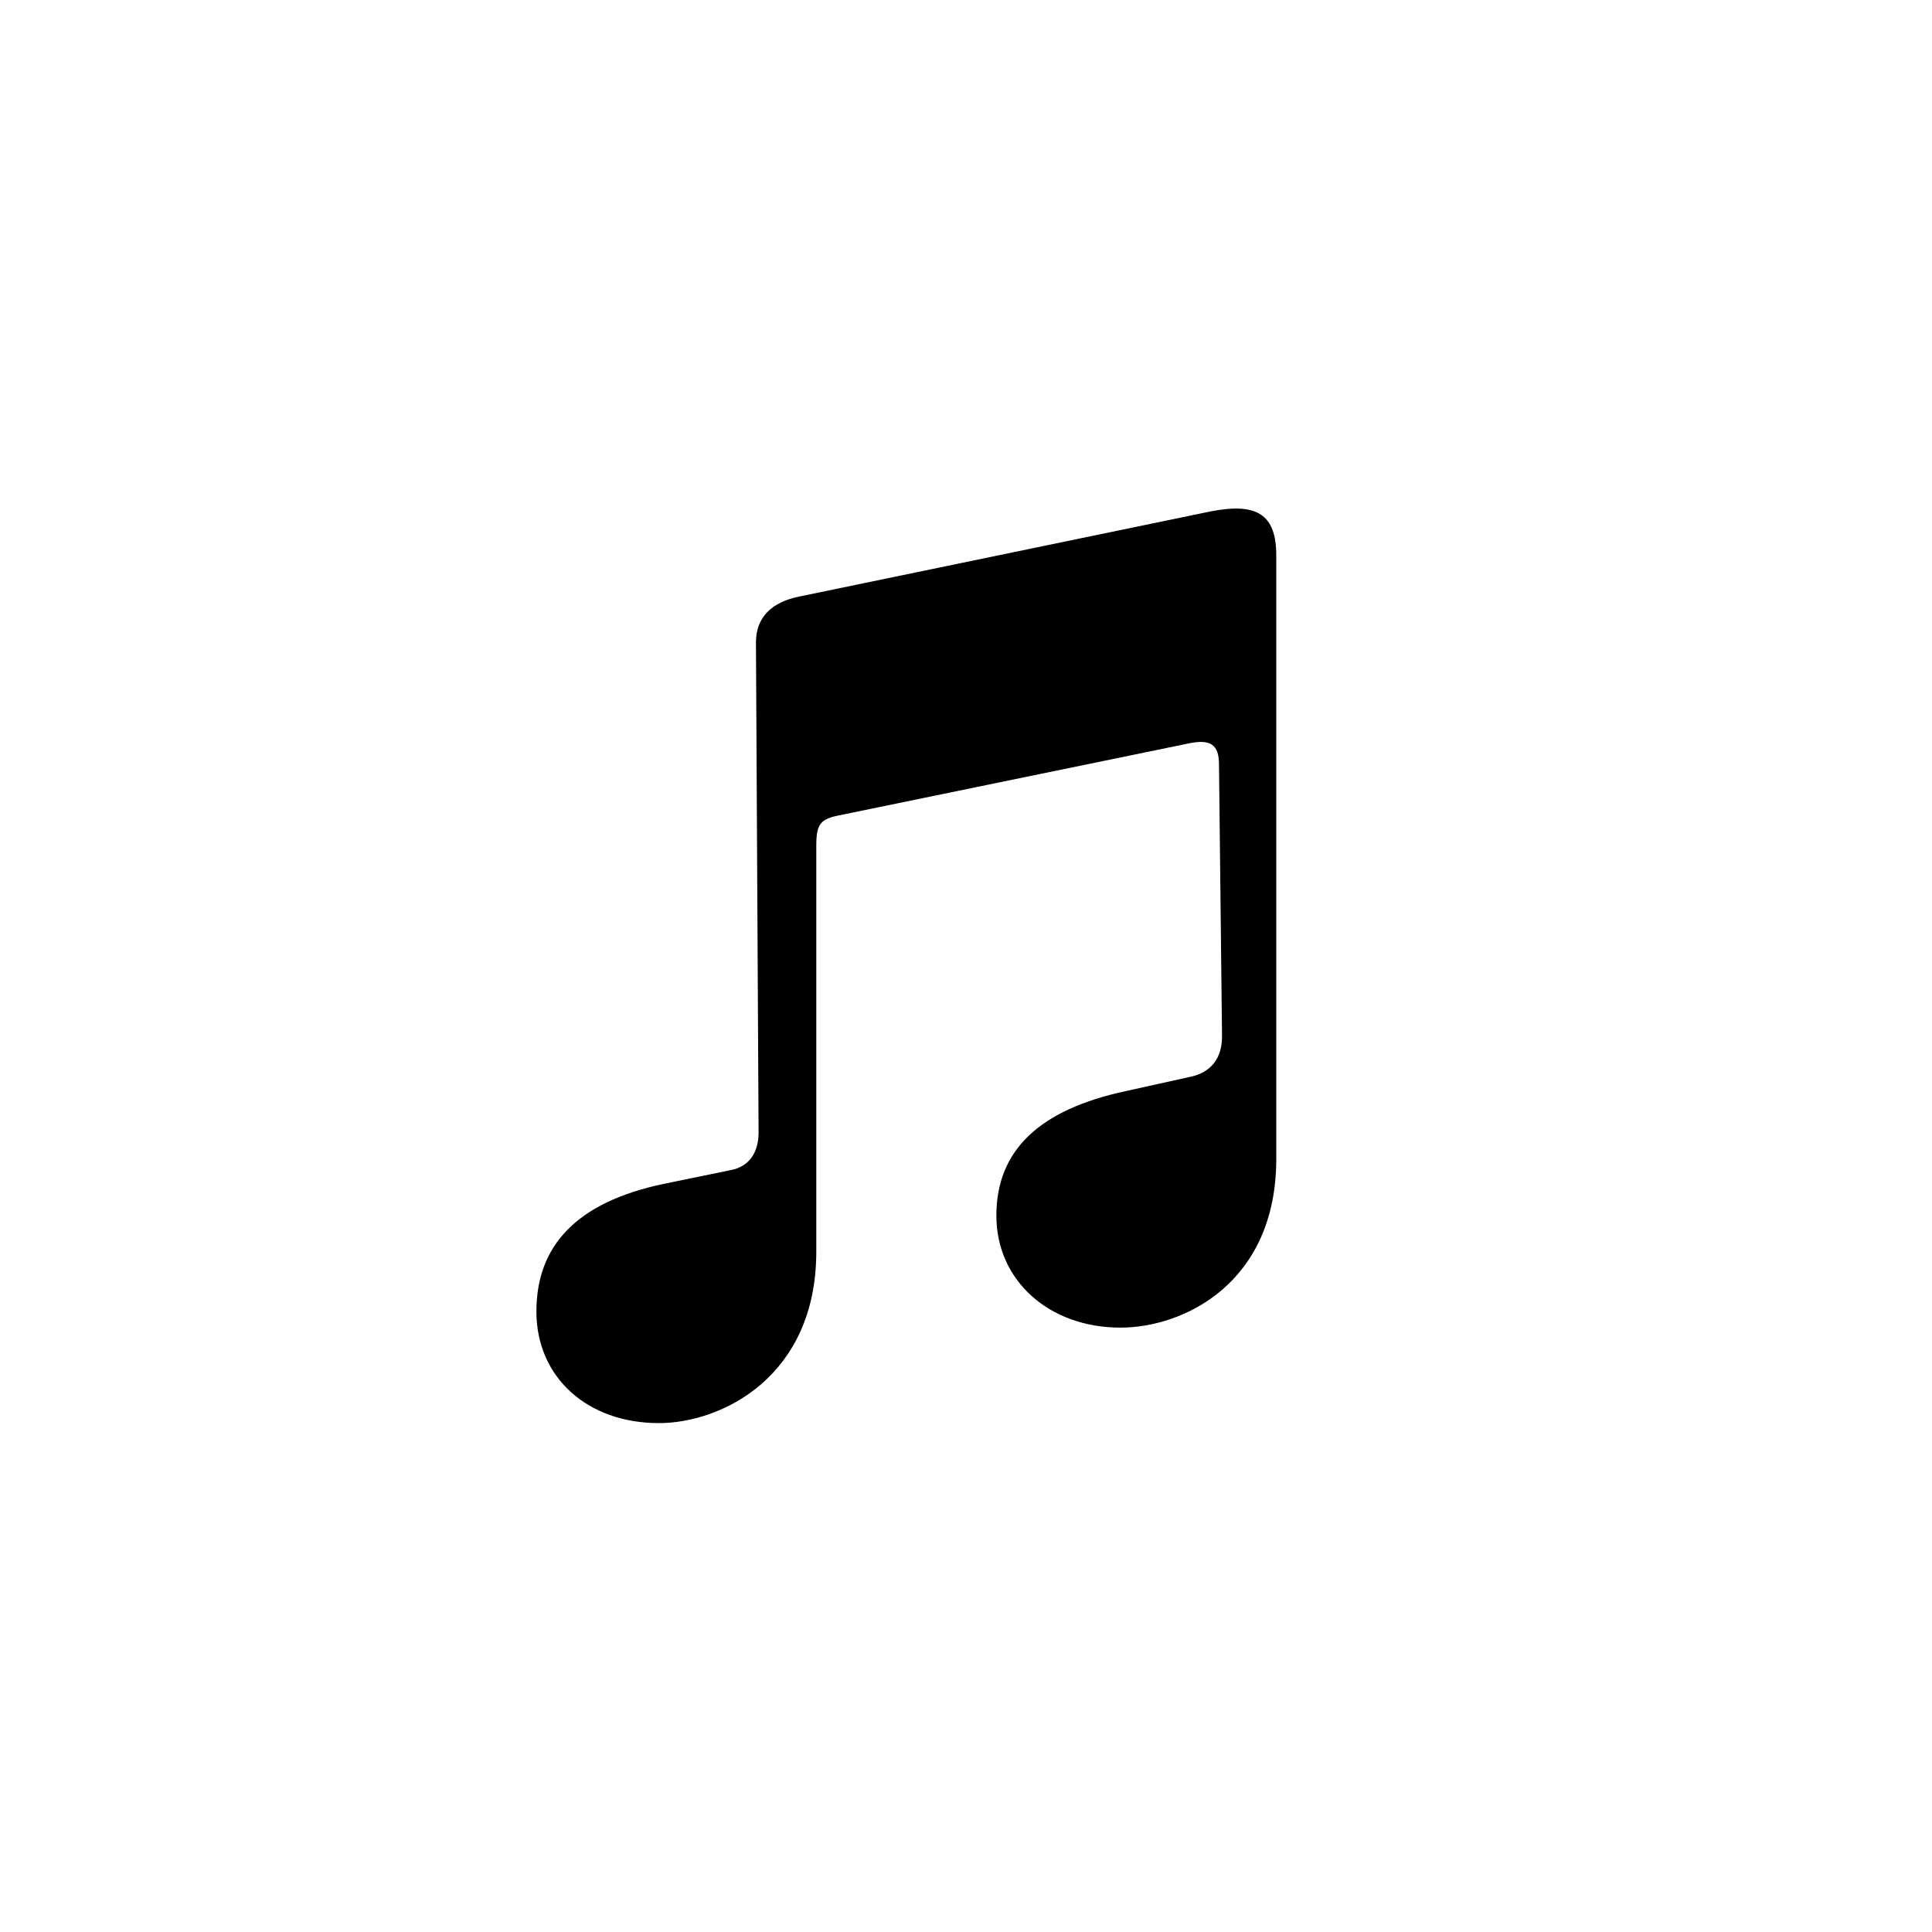 <svg viewBox="0 0 100 100" xmlns="http://www.w3.org/2000/svg"><path fill="black" d="M34.098 73.66c3.256 0 8.153-2.404 8.153-8.873v-21c0-1.146.202-1.393 1.235-1.596L61.5 38.485c1.146-.247 1.595.045 1.595 1.078l.157 14.083c0 1.146-.584 1.865-1.64 2.09l-3.346.74c-4.493.966-6.694 3.078-6.694 6.447 0 3.347 2.718 5.795 6.424 5.795 3.257 0 8.064-2.291 8.064-8.738V28.76c0-2.112-.966-2.763-3.392-2.291l-21.27 4.402c-1.483.292-2.27 1.1-2.27 2.381l.136 25.358c0 1.056-.494 1.775-1.438 1.954l-3.504.72c-4.447.943-6.558 3.166-6.558 6.603 0 3.391 2.628 5.772 6.334 5.772Z" fill-rule="nonzero"></path></svg>
